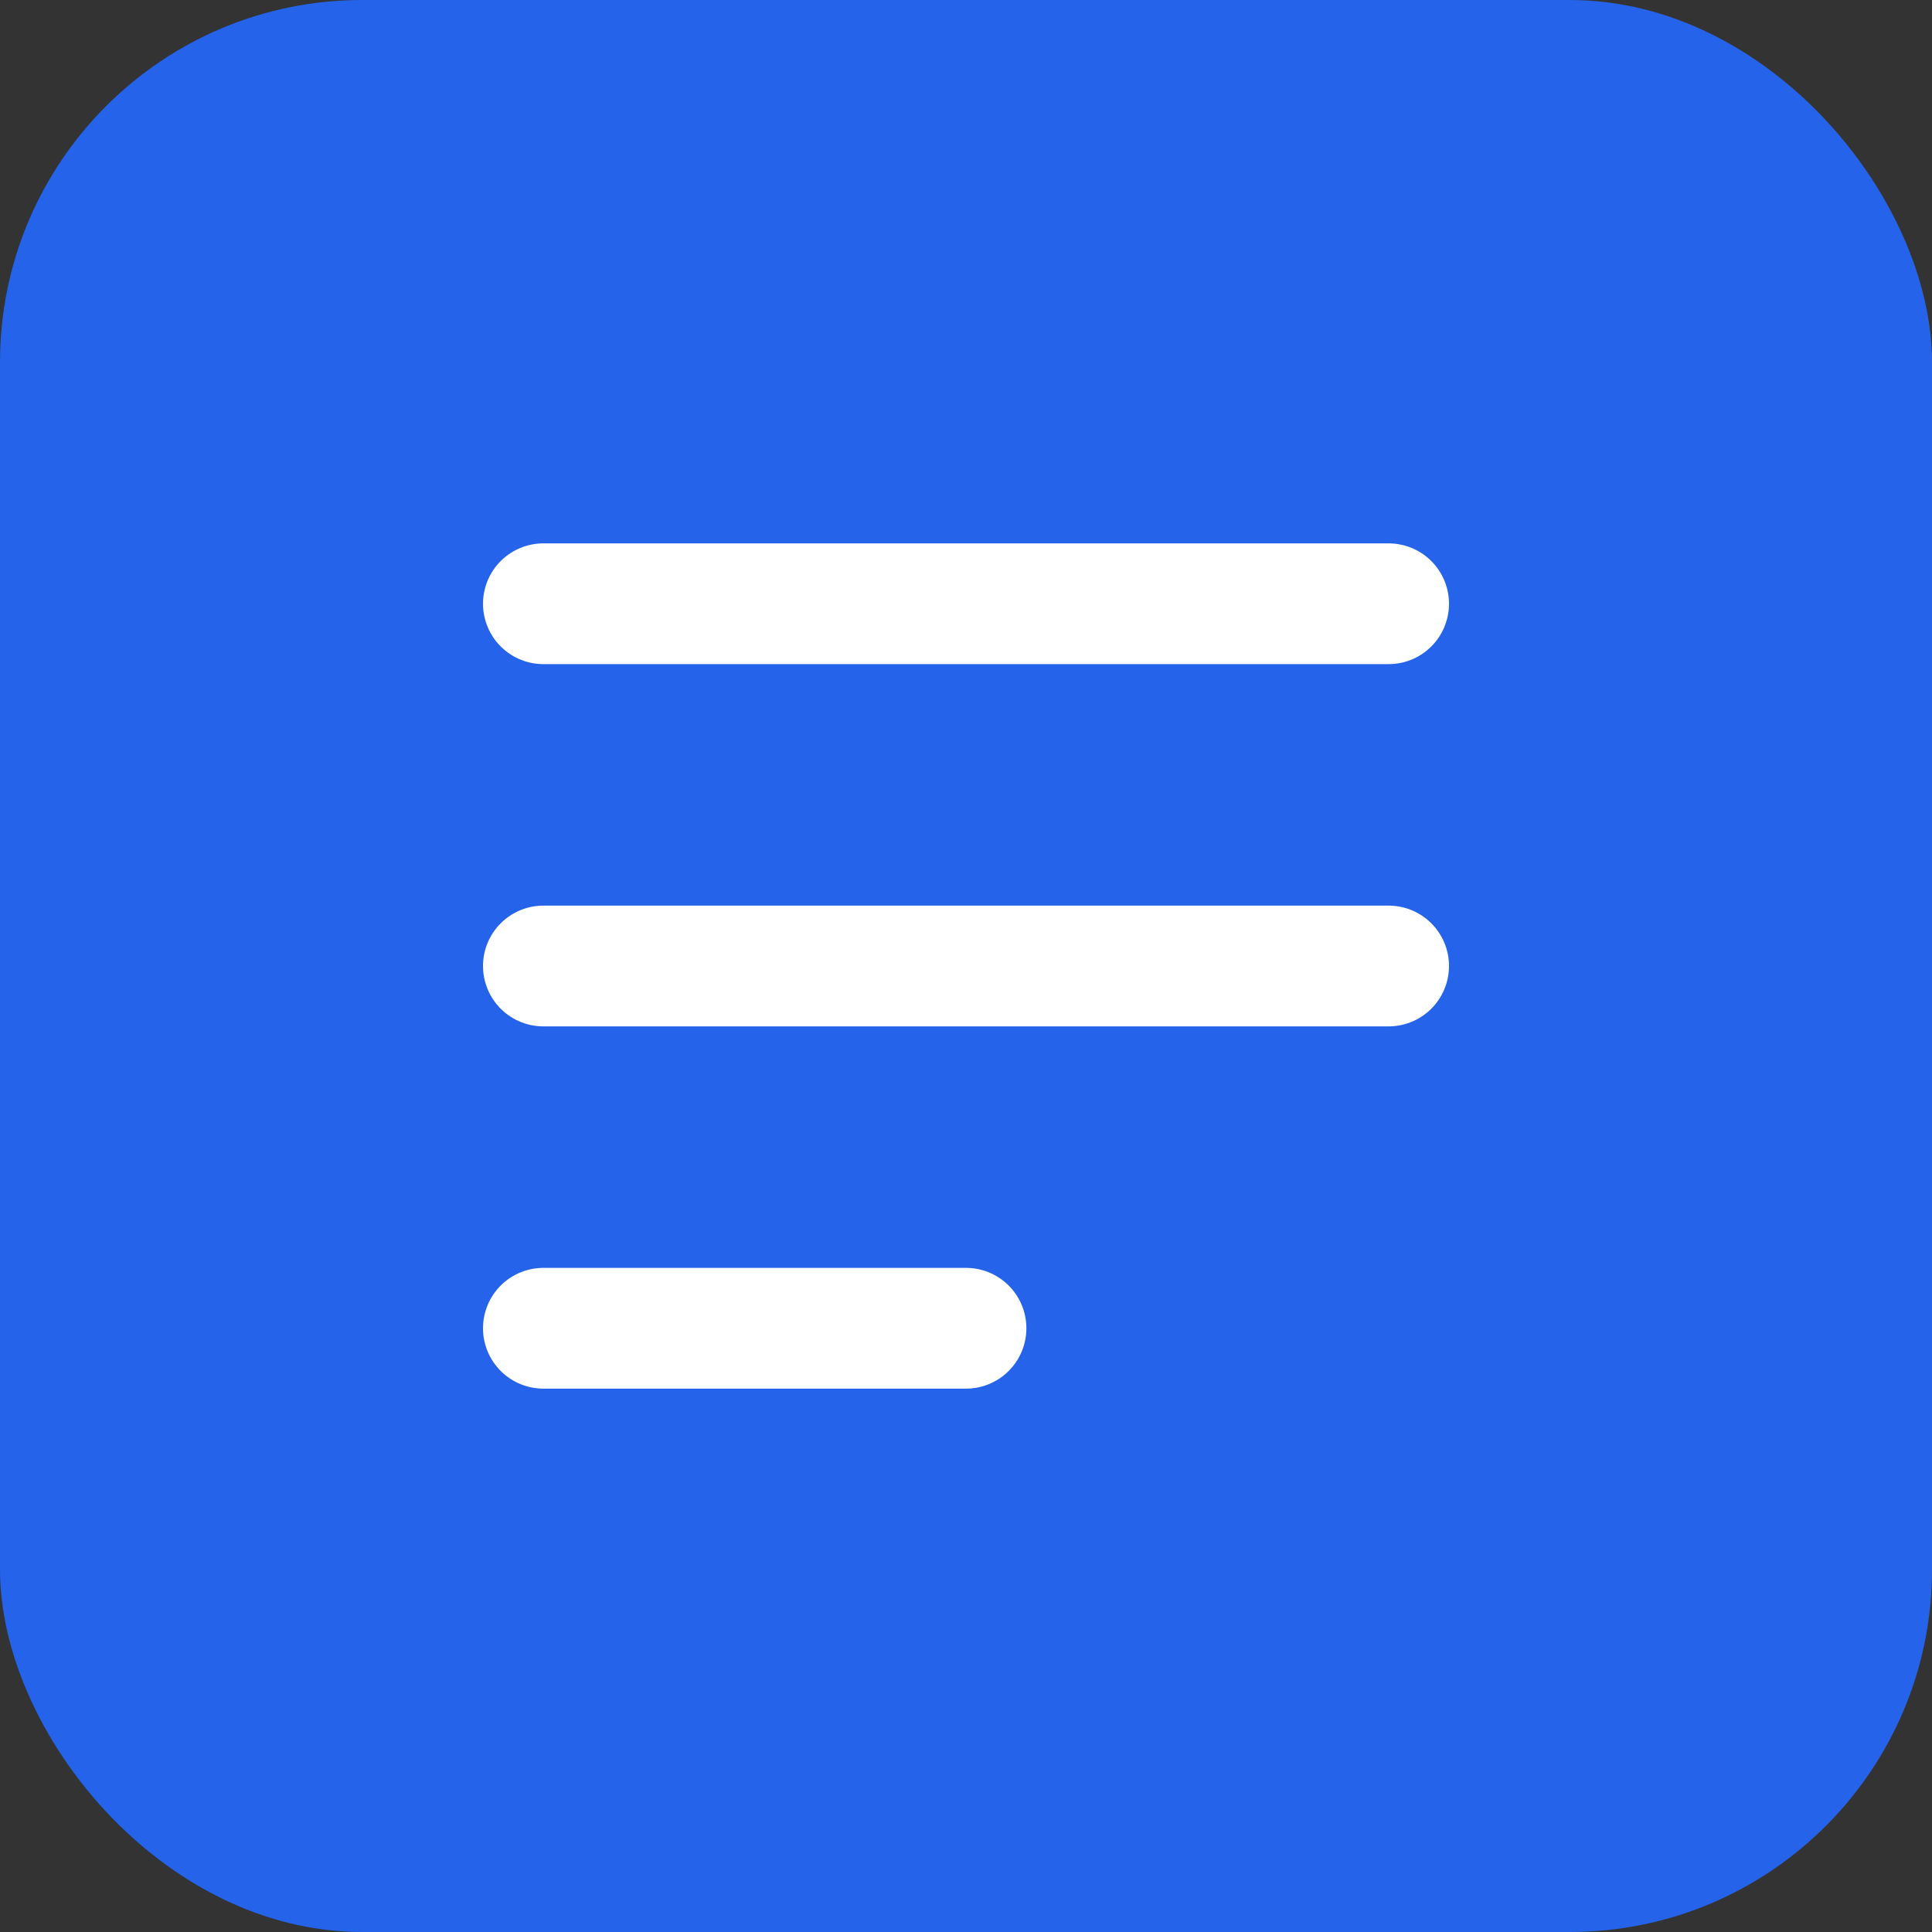 <svg xmlns="http://www.w3.org/2000/svg" width="32" height="32" viewBox="0 0 32 32" fill="none">
  <rect x="0" y="0" width="32" height="32" fill="#333333" stroke="none"/>
  <rect width="32" height="32" rx="6" fill="#2563EB"/>
  <path d="M9 10H23M9 16H23M9 22H16" stroke="white" stroke-width="2" stroke-linecap="round" stroke-linejoin="round"/>
</svg>